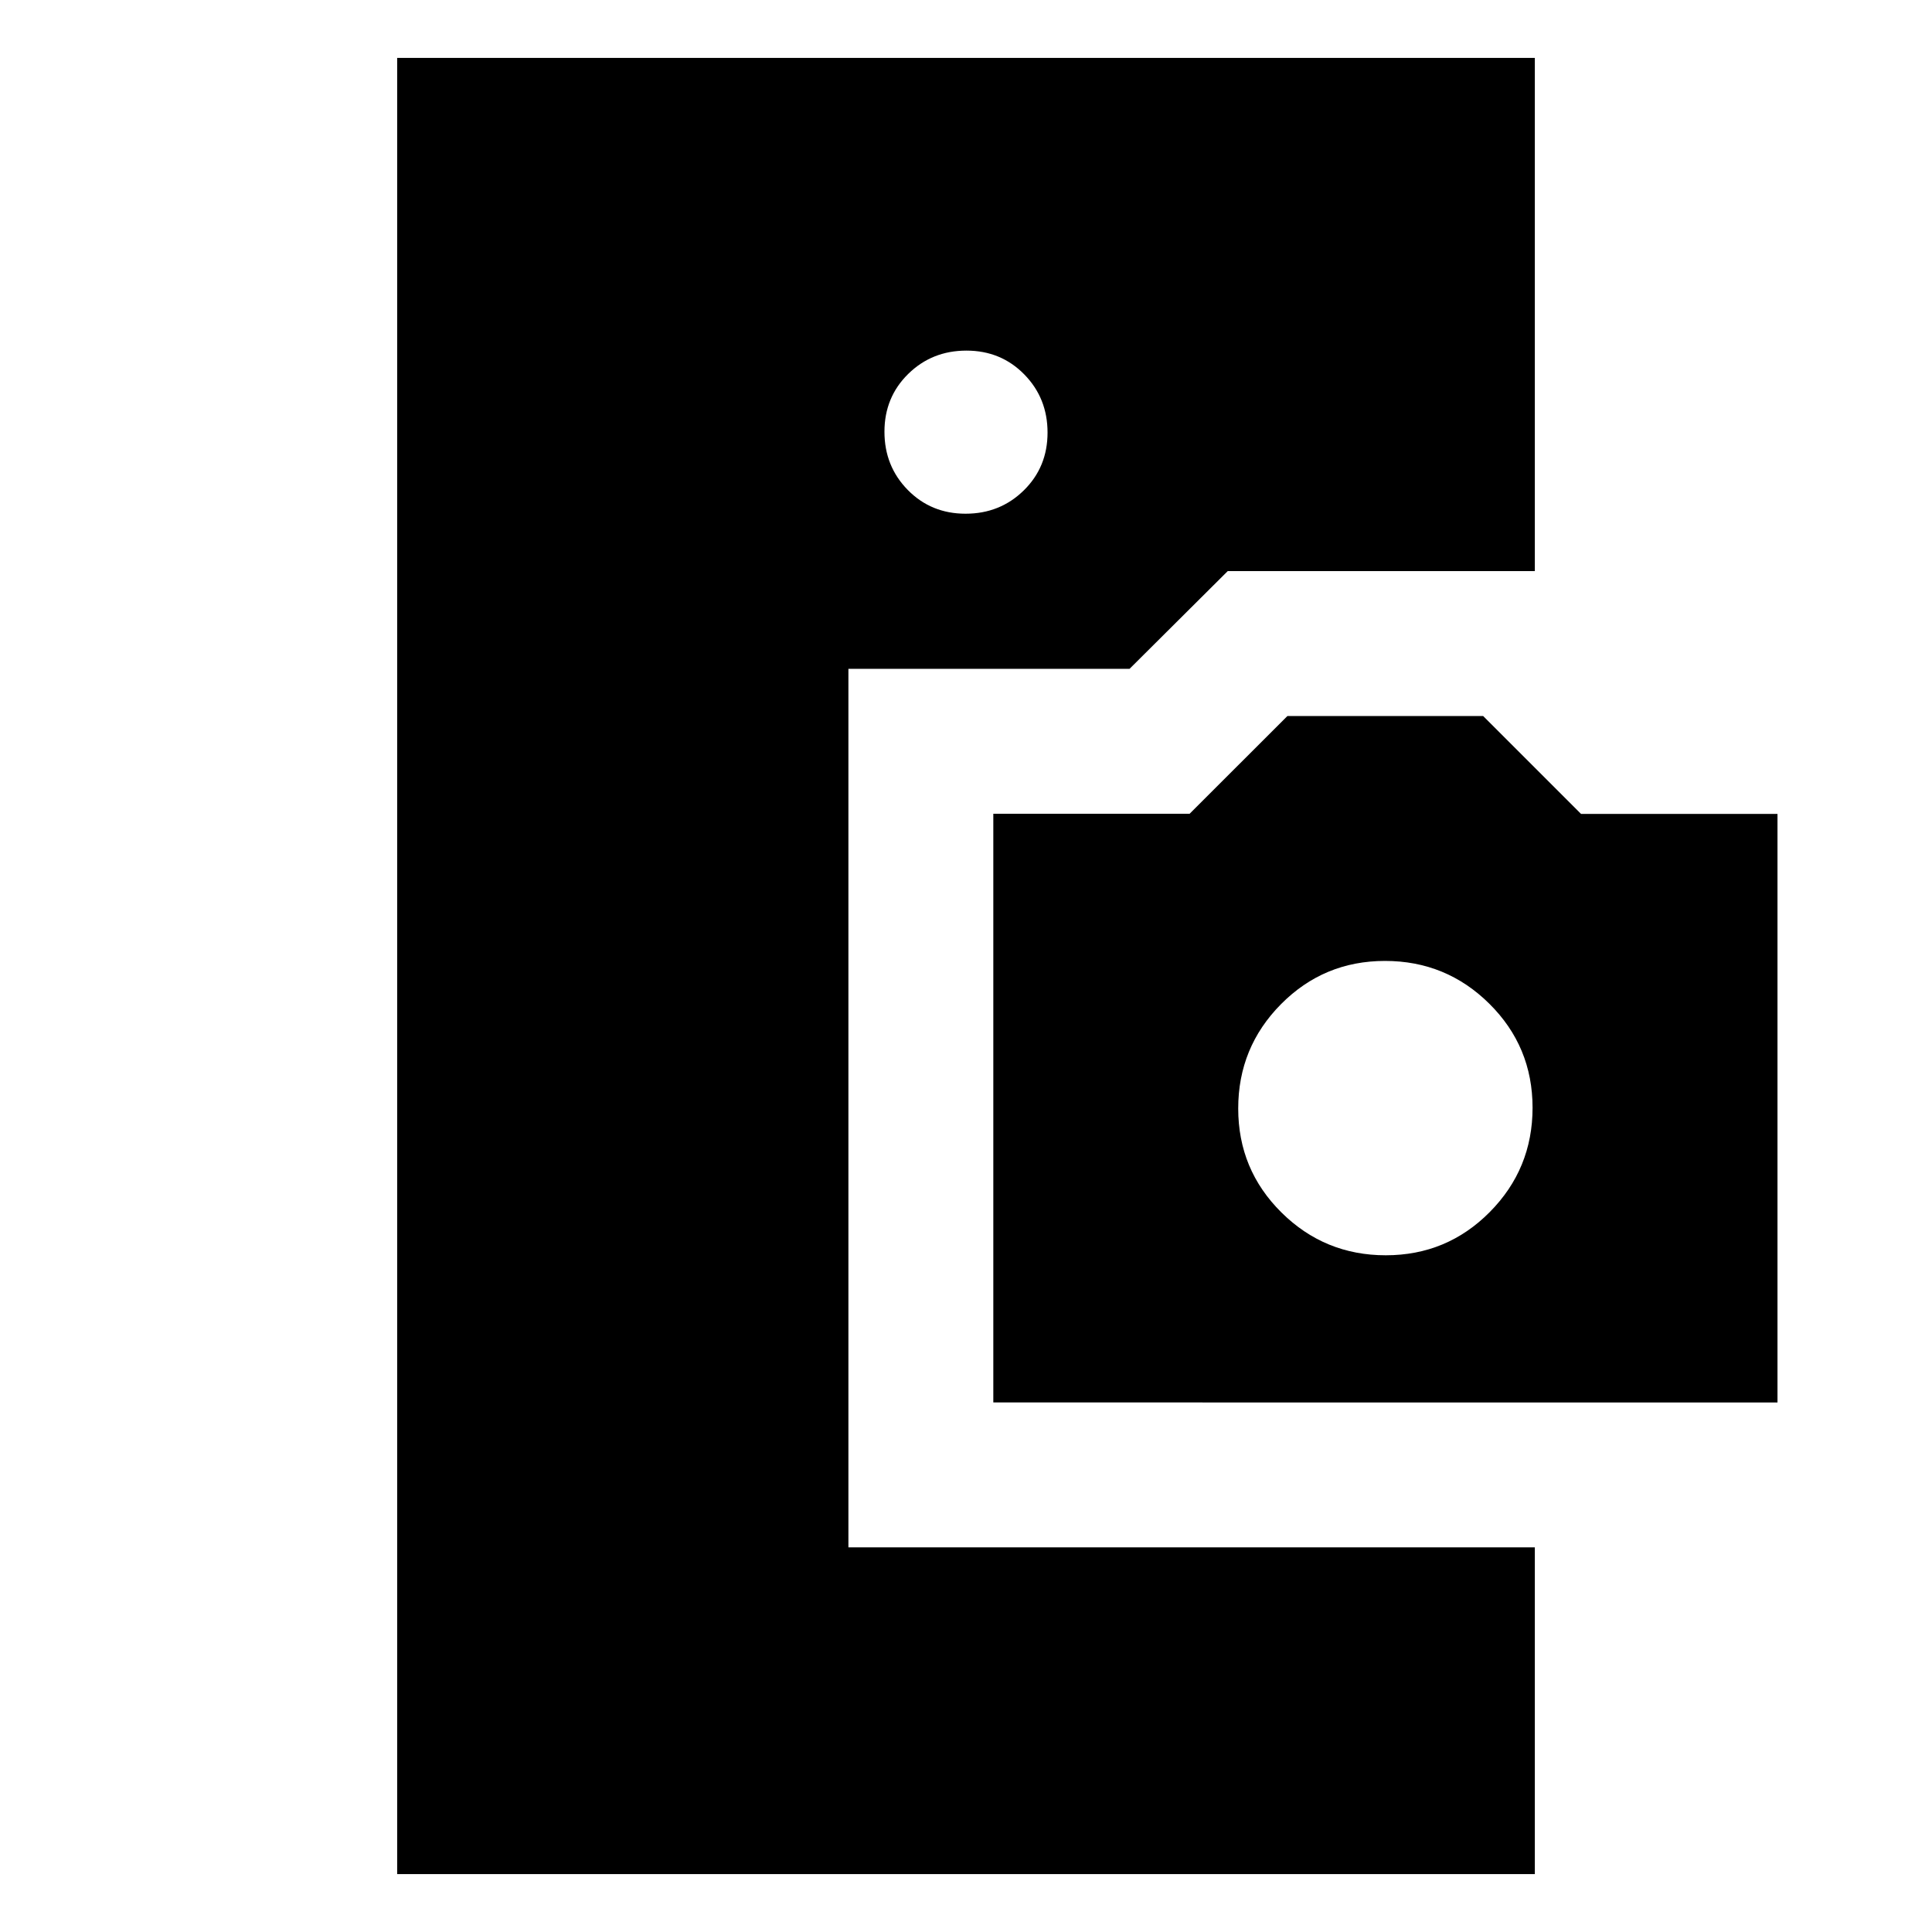 <svg xmlns="http://www.w3.org/2000/svg" height="20" viewBox="0 -960 960 960" width="20"><path d="M197.35-28.78v-902.44h565.3v255h-152.6l-48.79 48.57H421.57v436.52h341.08v162.35h-565.3Zm296.22-234.35v-292.52h97.54l48.61-48.57h97.24l48.64 48.64h97.62v292.45H493.57Zm195.01-73.13q30.38 0 51.66-21.47 21.28-21.47 21.28-51.85 0-30.38-21.47-51.66-21.47-21.28-51.85-21.28-30.37 0-51.66 21.47-21.28 21.47-21.28 51.85 0 30.38 21.47 51.66 21.48 21.28 51.85 21.28ZM479.79-704.74q17.13 0 28.93-11.59t11.8-28.72q0-17.13-11.59-28.93t-28.72-11.8q-17.13 0-28.93 11.59t-11.8 28.72q0 17.13 11.59 28.93t28.72 11.8Z"/></svg>